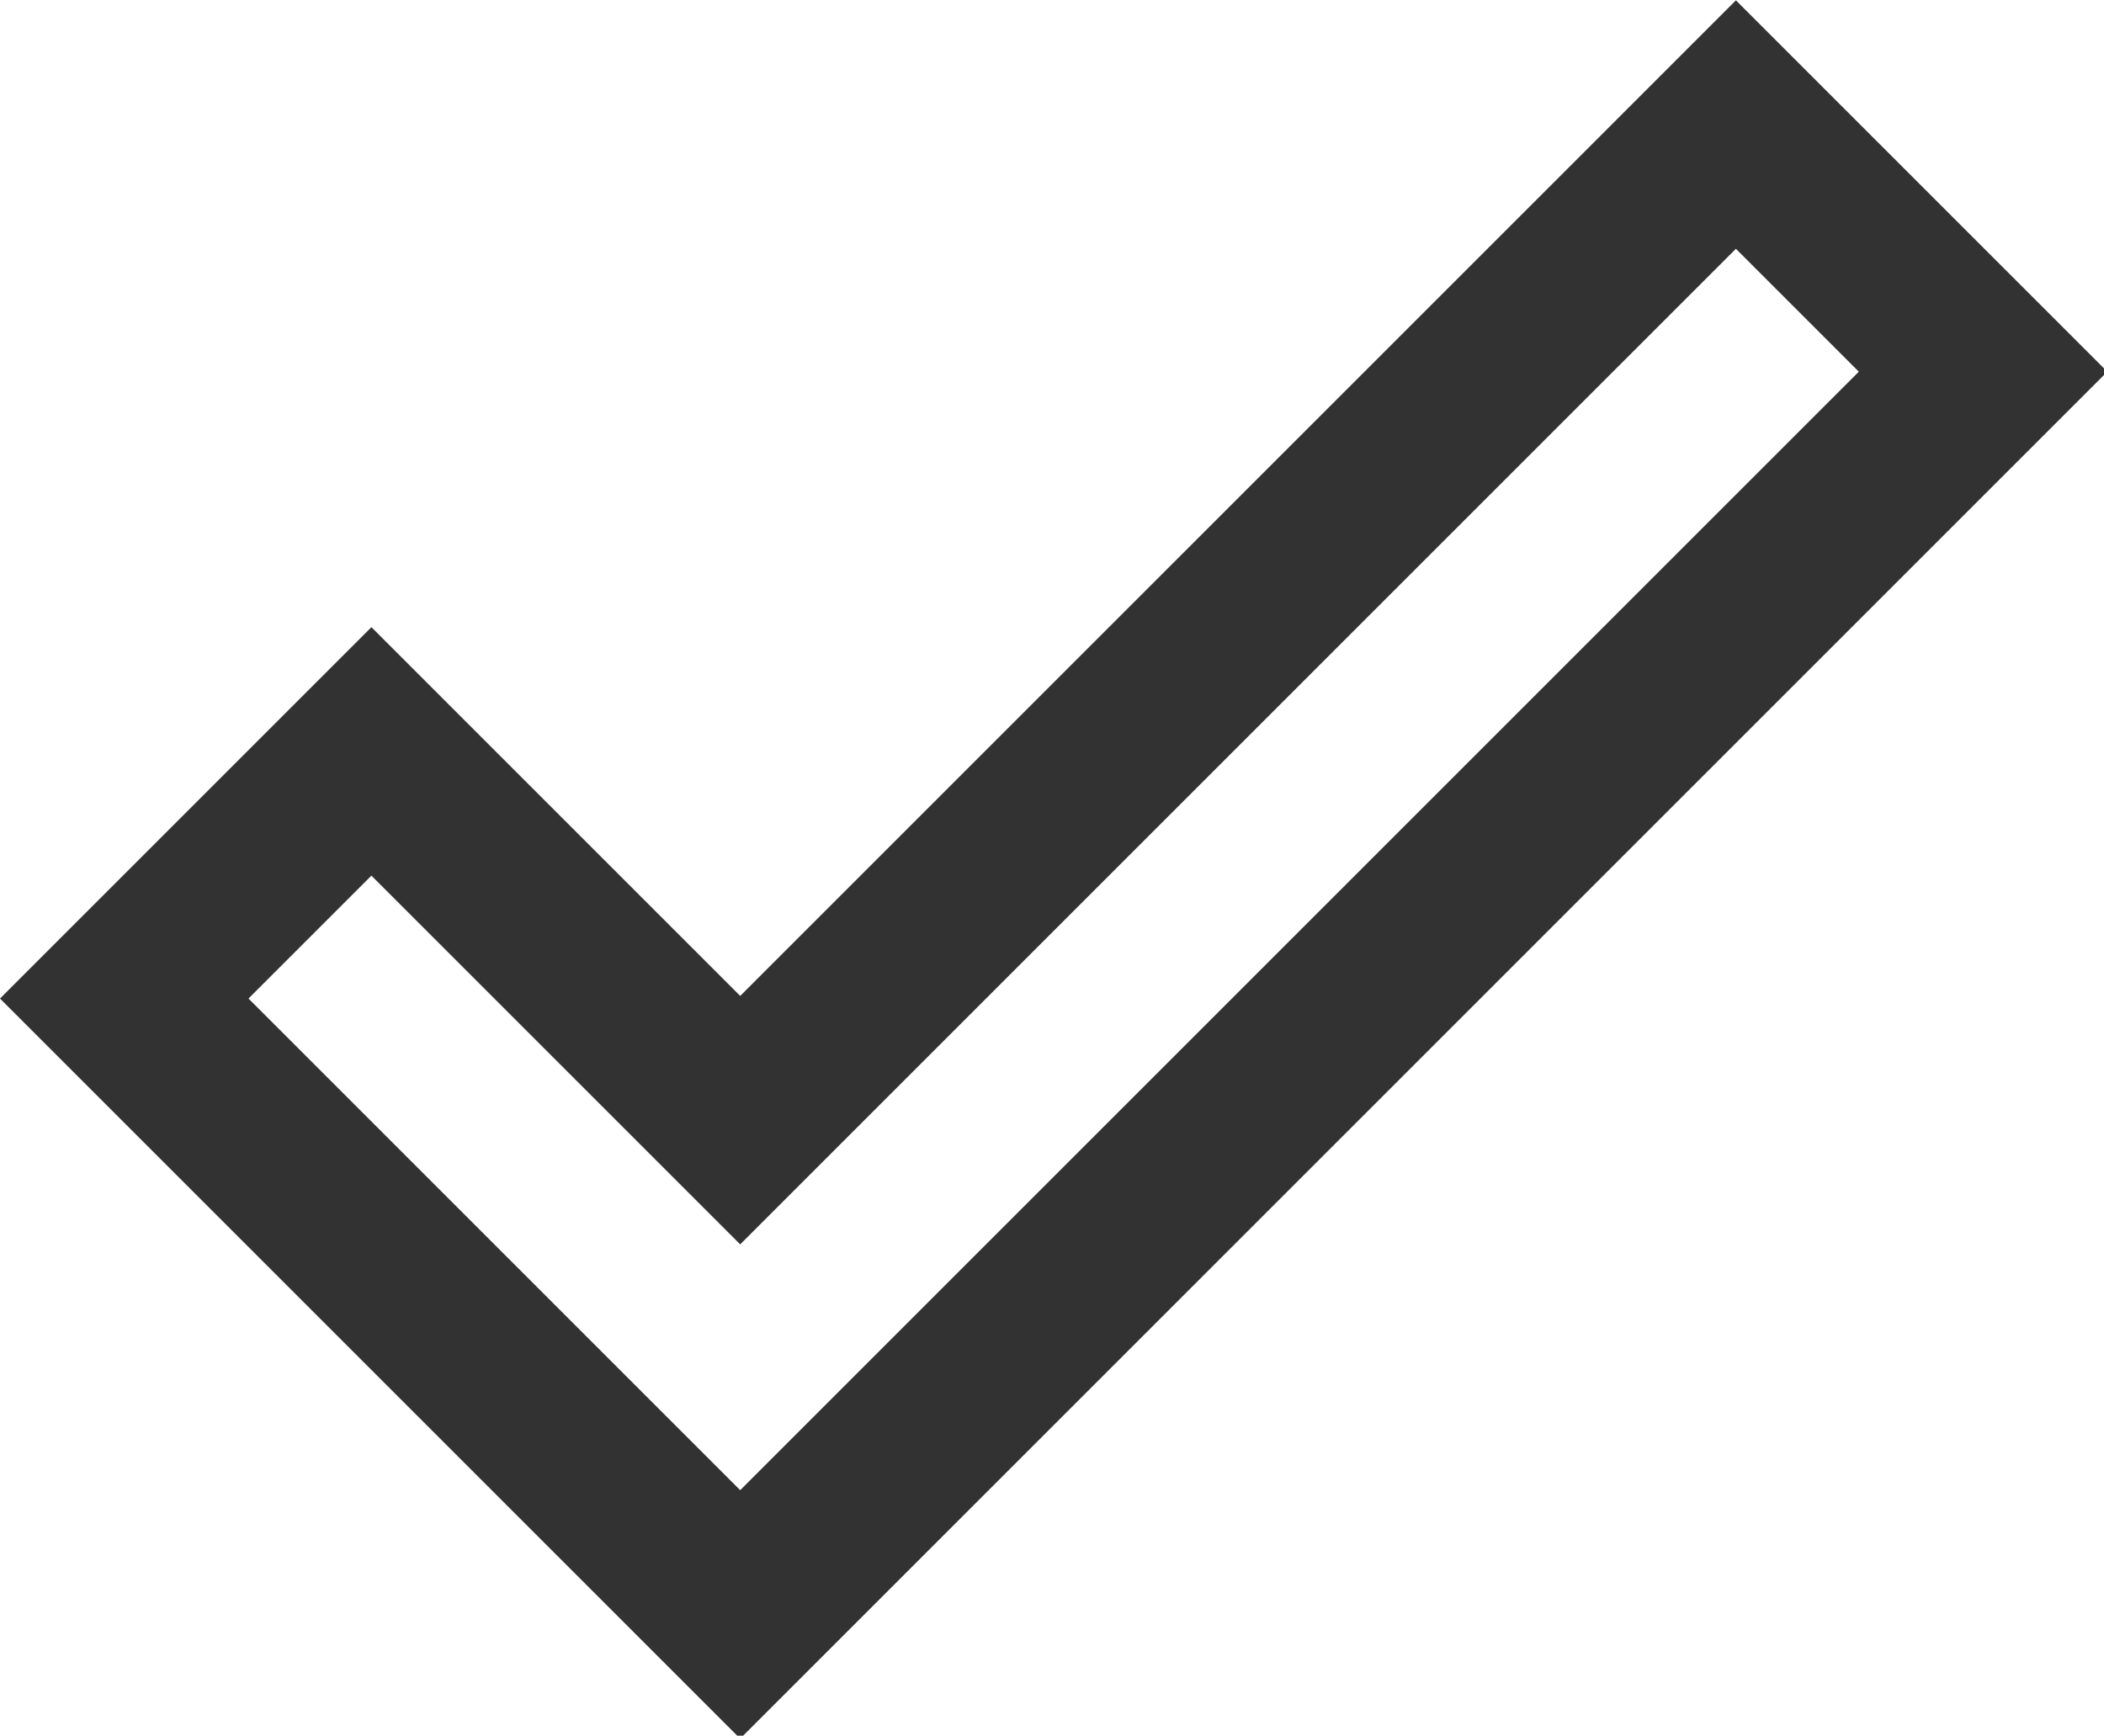 <?xml version="1.0" encoding="UTF-8" standalone="no"?>
<!-- Created with Inkscape (http://www.inkscape.org/) -->

<svg
   id="svg1100"
   version="1.1"
   viewBox="0 0 6.35 5.239"
   height="5.239mm"
   width="6.35mm"
   xmlns="http://www.w3.org/2000/svg"
   xmlns:svg="http://www.w3.org/2000/svg">
  <defs
     id="defs1097" />
  <g
     id="New_Layer_1652807144.886742"
     style="display:inline"
     transform="translate(-113.506,-150.324)">
    <path
       fill="#323232"
       d="m 19.77,5.03 1.4,1.4 -12.74,12.74 -5.6,-5.6 1.4,-1.4 4.2,4.2 z M 19.77,2.2 8.43,13.54 4.23,9.34 0,13.57 8.43,22 24,6.43 Z"
       id="path2146"
       transform="matrix(0.265,0,0,0.265,113.506,149.742)" />
  </g>
</svg>
